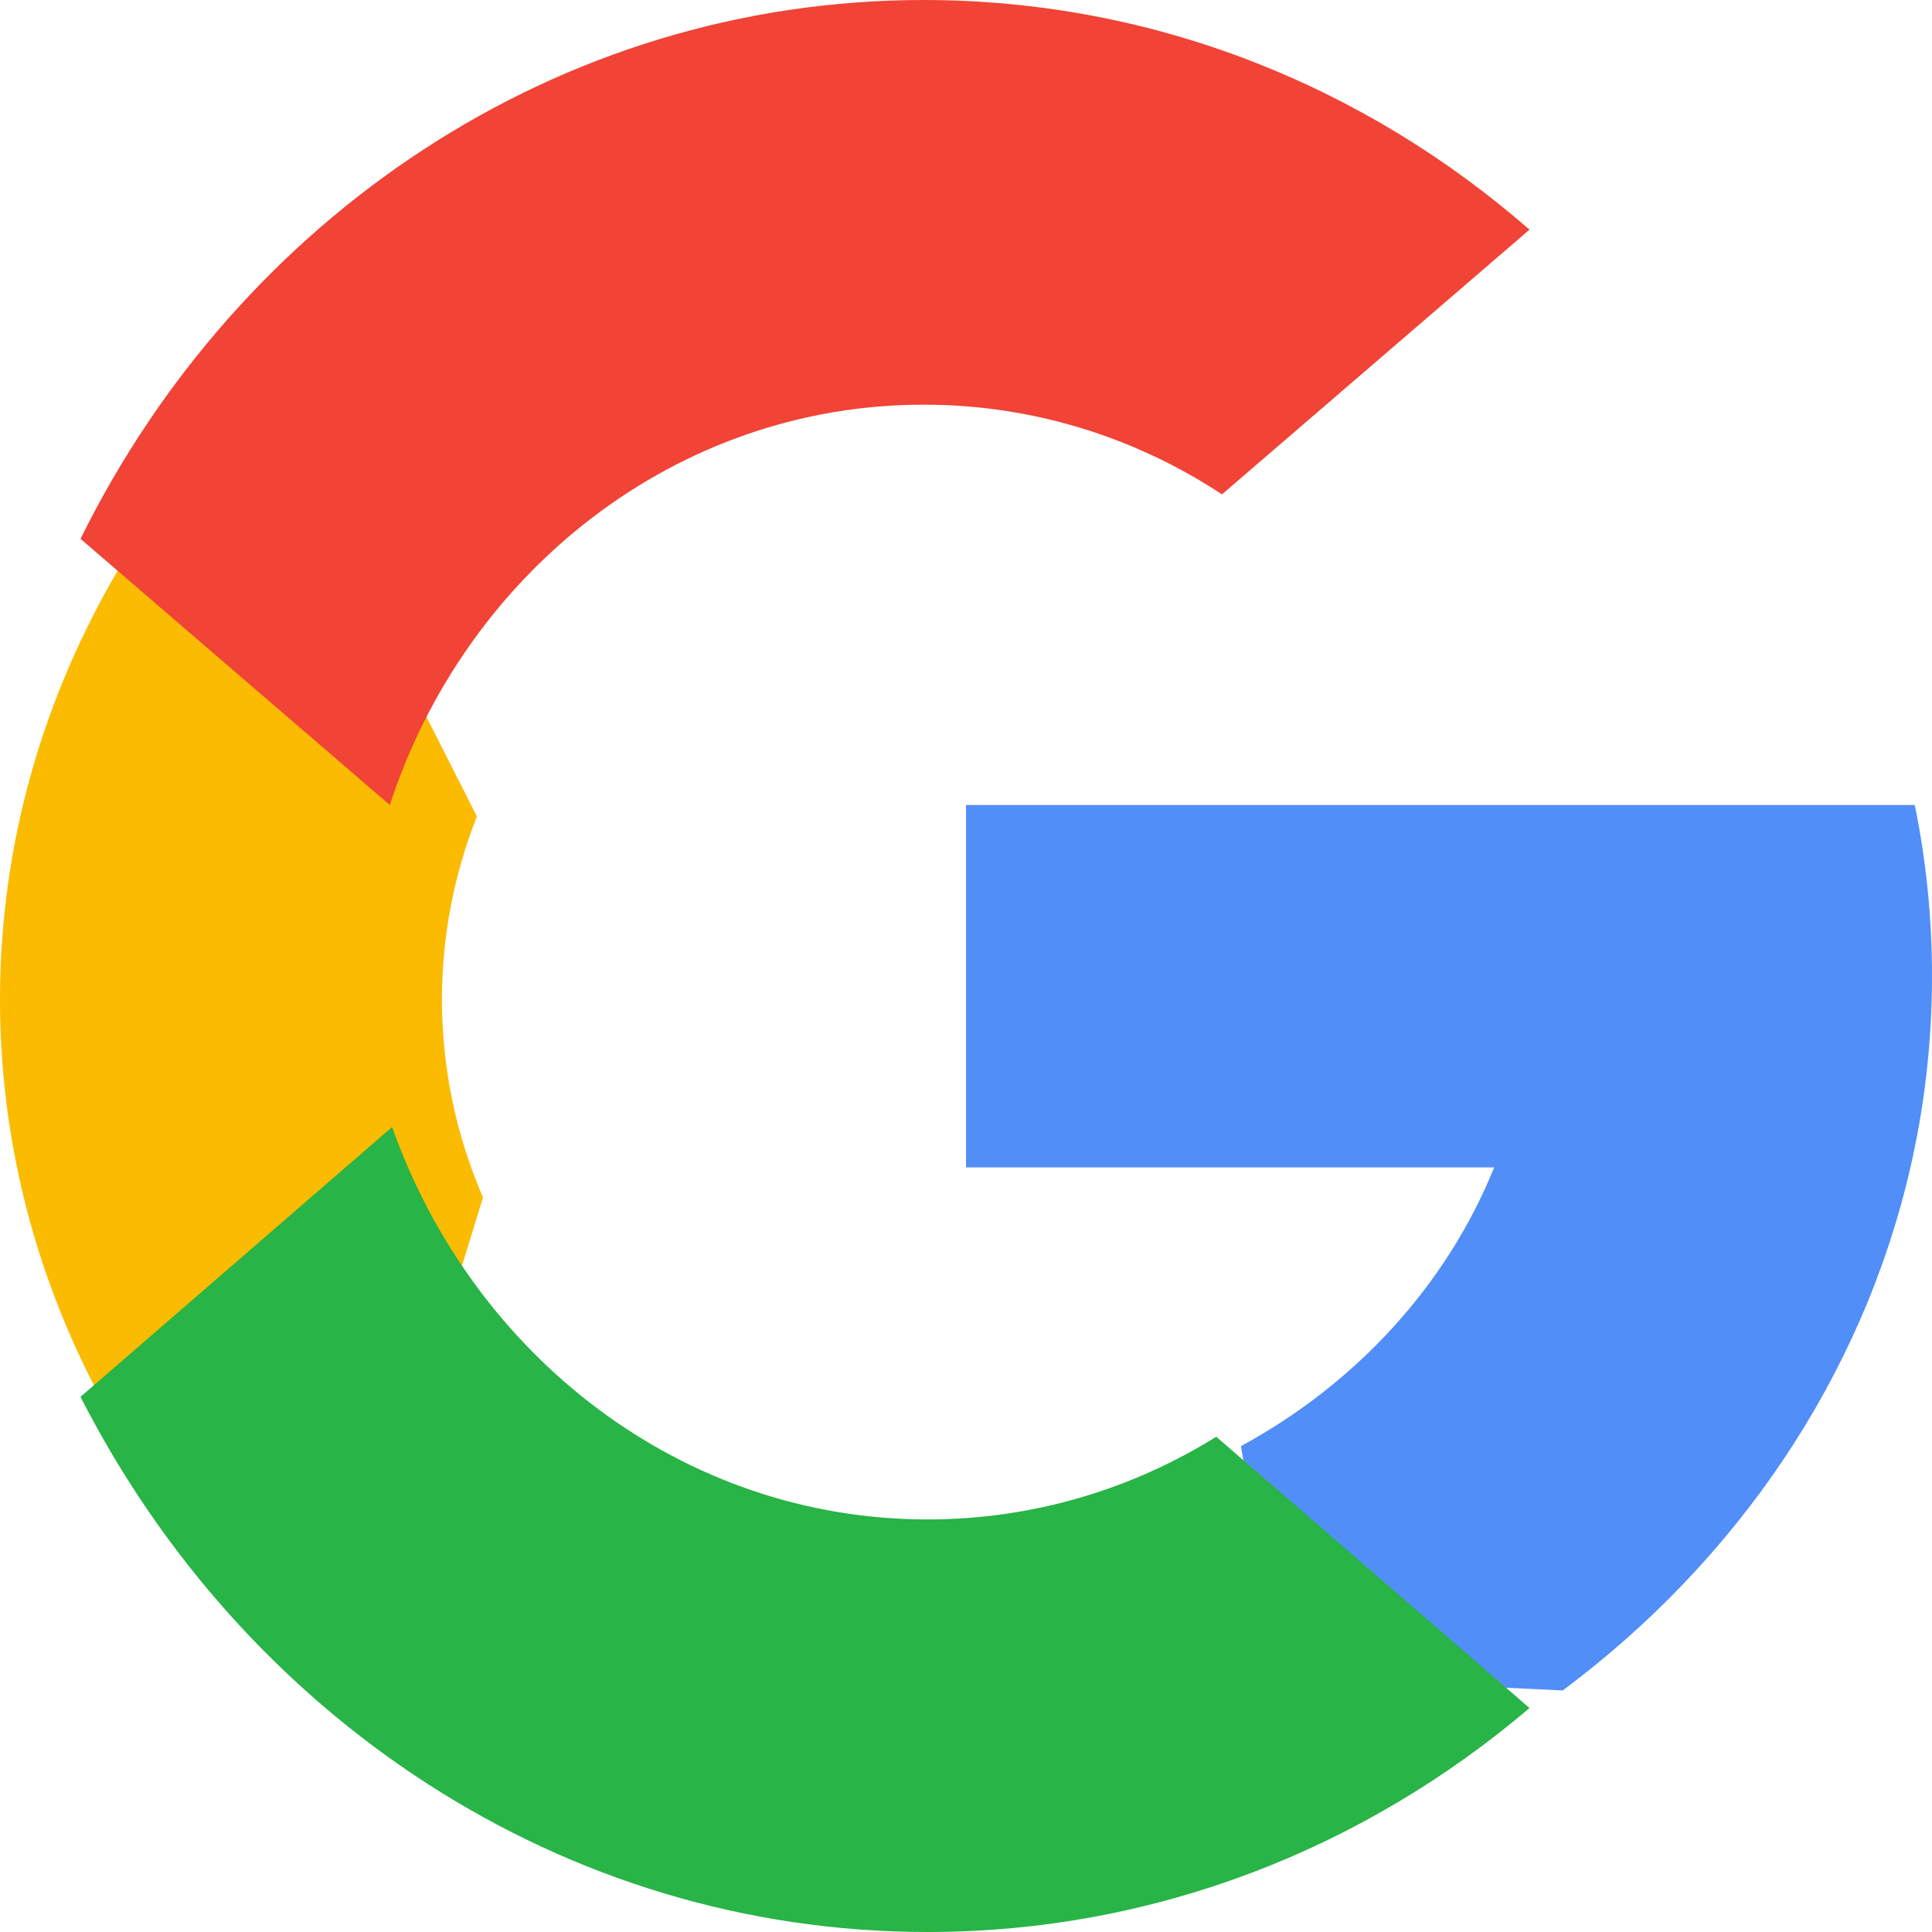  <svg
                width="24px"
                height="24px"
                viewBox="0 0 24 24"
                version="1.1"
                xmlns="http://www.w3.org/2000/svg"
                xmlns:xlink="http://www.w3.org/1999/xlink"
              >
                <title>281764</title>
                <defs>
                  <rect
                    id="path-1"
                    x="761"
                    y="498"
                    width="403"
                    height="48"
                    rx="8"
                  ></rect>
                  <filter
                    x="-4.0%"
                    y="-29.2%"
                    width="107.9%"
                    height="166.7%"
                    filterUnits="objectBoundingBox"
                    id="filter-2"
                  >
                    <feOffset
                      dx="0"
                      dy="2"
                      in="SourceAlpha"
                      result="shadowOffsetOuter1"
                    ></feOffset>
                    <feGaussianBlur
                      stdDeviation="5"
                      in="shadowOffsetOuter1"
                      result="shadowBlurOuter1"
                    ></feGaussianBlur>
                    <feColorMatrix
                      values="0 0 0 0 0   0 0 0 0 0   0 0 0 0 0  0 0 0 0.05 0"
                      type="matrix"
                      in="shadowBlurOuter1"
                    ></feColorMatrix>
                  </filter>
                </defs>
                <g
                  id="Page-1"
                  stroke="none"
                  stroke-width="1"
                  fill="none"
                  fill-rule="evenodd"
                >
                  <g
                    id="Sign-in"
                    transform="translate(-910, -512)"
                  >
                    <polygon
                      id="Mask"
                      fill-opacity="0.05"
                      fill="#848484"
                      points="0 180 1440 180 1440 860 0 860"
                    ></polygon>
                    <g id="Rectangle-Copy-3">
                      <use
                        fill="black"
                        fill-opacity="1"
                        filter="url(#filter-2)"
                        xlink:href="#path-1"
                      ></use>
                      <use
                        fill="#FFFFFF"
                        fill-rule="evenodd"
                        xlink:href="#path-1"
                      ></use>
                    </g>
                    <g
                      id="281764"
                      transform="translate(910, 512)"
                      fill-rule="nonzero"
                    >
                      <path
                        d="M6,14.875 L5.058,17.937 L1.613,18 C0.584,16.339 0,14.438 0,12.417 C0,10.464 0.546,8.622 1.514,7 L1.514,7 L4.581,7.489 L5.924,10.142 C5.643,10.855 5.49,11.621 5.49,12.417 C5.49,13.282 5.67,14.111 6,14.875 Z"
                        id="Path"
                        fill="#FBBB00"
                      ></path>
                      <path
                        d="M23.786,10 C23.927,10.688 24,11.399 24,12.126 C24,12.941 23.908,13.735 23.732,14.502 C23.134,17.11 21.574,19.388 19.412,21 L19.411,20.999 L15.91,20.834 L15.415,17.965 C16.849,17.185 17.97,15.964 18.561,14.502 L12,14.502 L12,10 L18.657,10 L23.786,10 L23.786,10 Z"
                        id="Path"
                        fill="#518EF8"
                      ></path>
                      <path
                        d="M18.999,21.217 L19,21.218 C16.953,22.959 14.352,24 11.522,24 C6.973,24 3.018,21.31 1,17.352 L4.871,14 C5.88,16.848 8.477,18.875 11.522,18.875 C12.83,18.875 14.057,18.501 15.109,17.848 L18.999,21.217 Z"
                        id="Path"
                        fill="#28B446"
                      ></path>
                      <path
                        d="M19,2.853 L15.18,6.141 C14.105,5.434 12.835,5.027 11.473,5.027 C8.4,5.027 5.788,7.106 4.842,10 L1.001,6.694 L1,6.694 C2.963,2.717 6.916,0 11.473,0 C14.334,0 16.958,1.071 19,2.853 Z"
                        id="Path"
                        fill="#F14336"
                      ></path>
                    </g>
                  </g>
                </g>
              </svg>